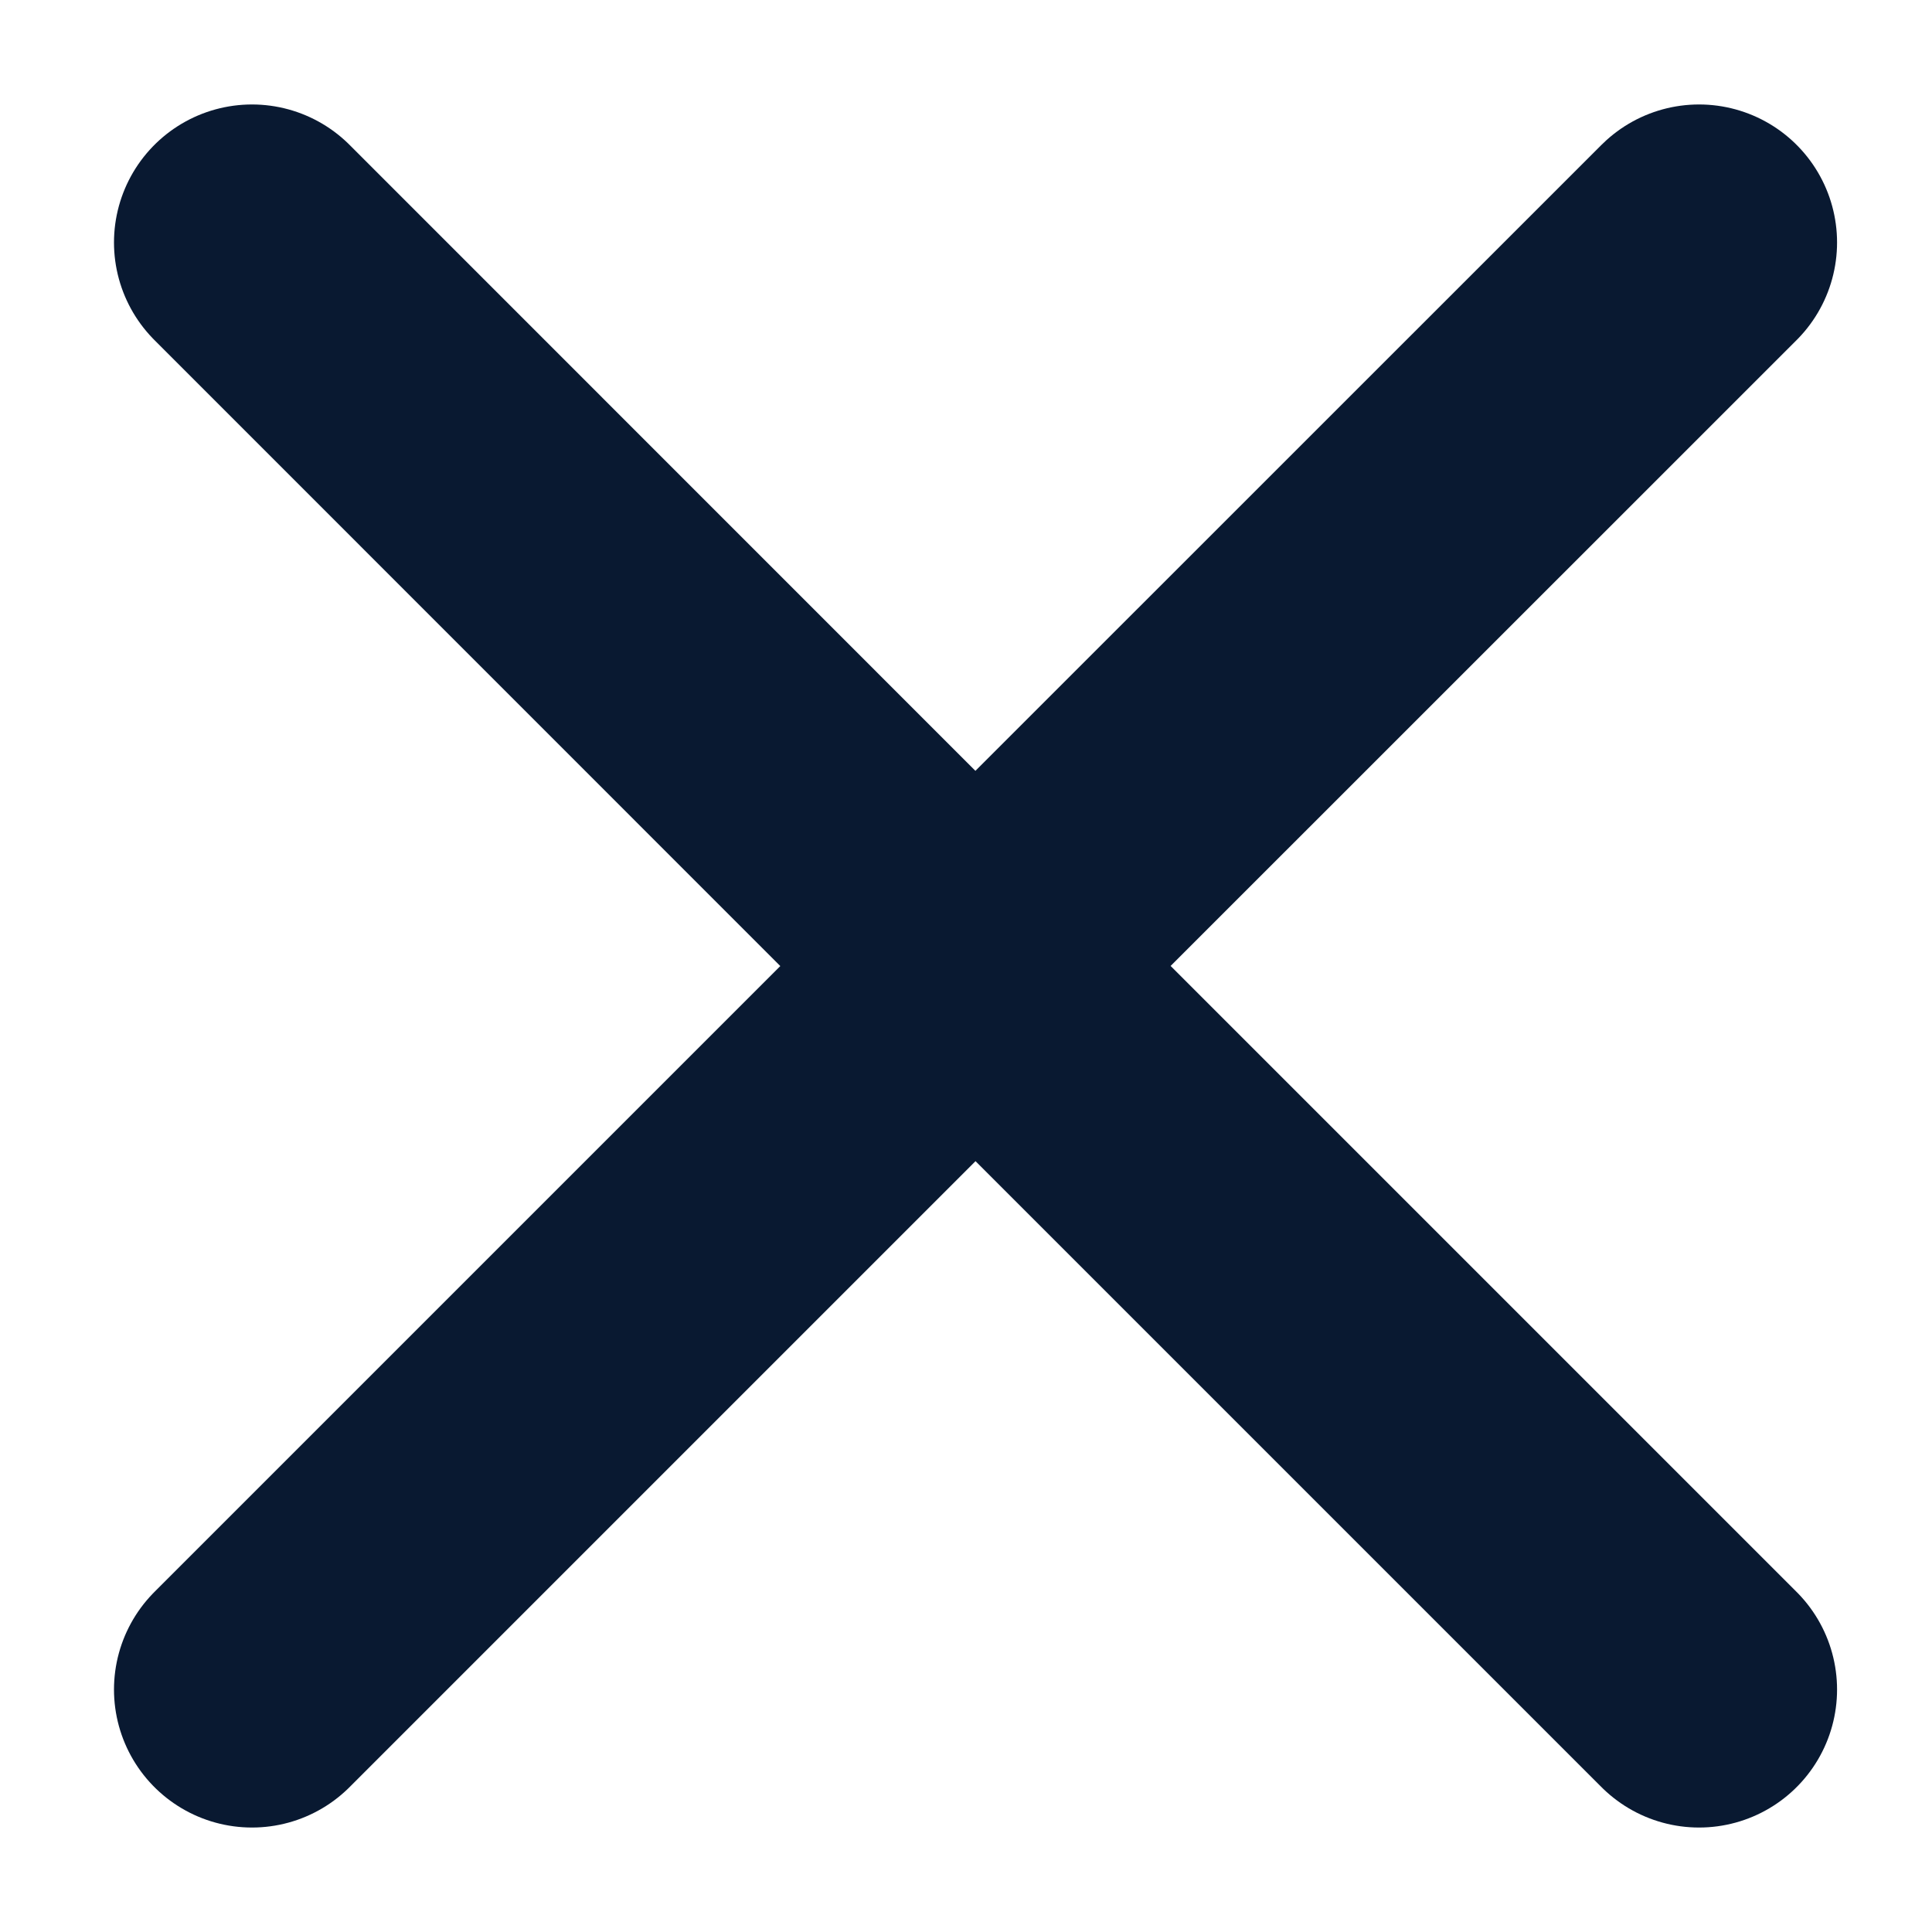 <svg width="14" height="14" viewBox="0 0 14 14" fill="none" filter="brightness(0) saturate(100%)" xmlns="http://www.w3.org/2000/svg">
<path d="M7.069 7L12.312 12.243M1.826 12.243L7.069 7L1.826 12.243ZM12.312 1.757L7.068 7L12.312 1.757ZM7.068 7L1.826 1.757L7.068 7Z" stroke="#091931" stroke-width="2" stroke-linecap="round" stroke-linejoin="round"/>
</svg>
